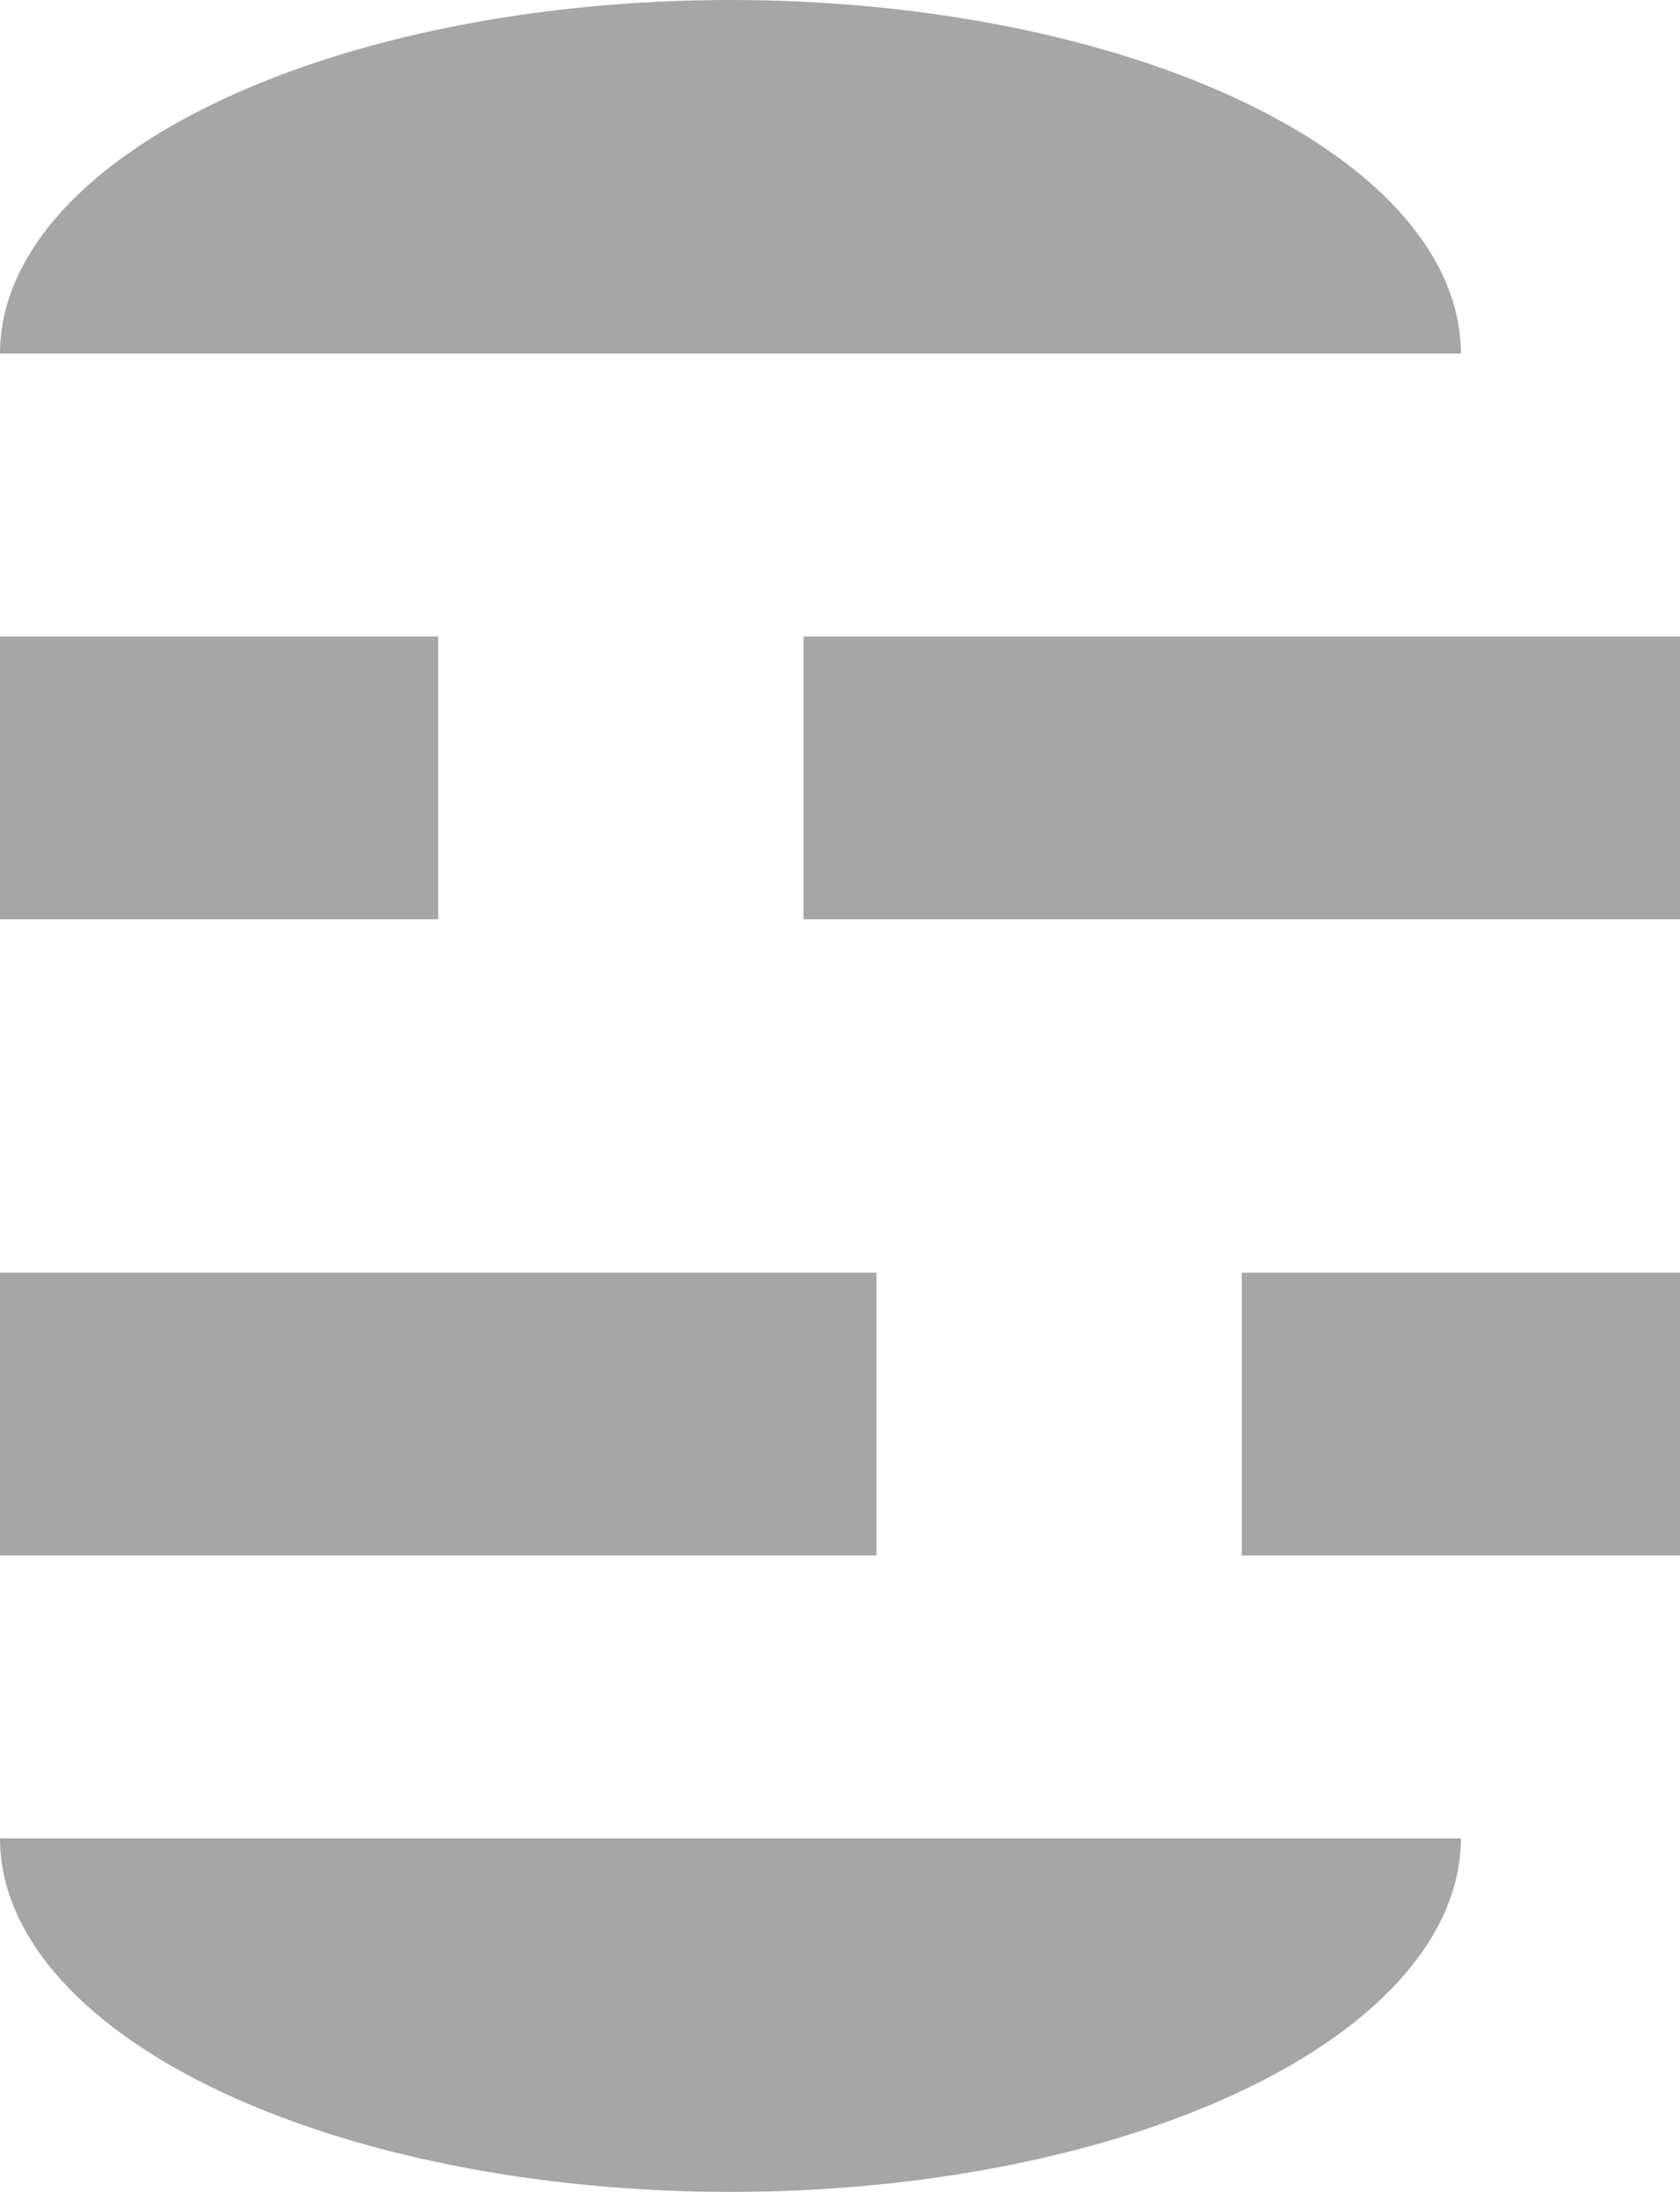 <svg width="23" height="30" viewBox="0 0 23 30" fill="none" xmlns="http://www.w3.org/2000/svg">
<path d="M20 25.161C20 26.444 18.947 27.676 17.071 28.583C15.196 29.49 12.652 30 10 30C7.348 30 4.804 29.49 2.929 28.583C1.053 27.676 -1.15928e-07 26.444 0 25.161H20Z" fill="#A6A6A6"/>
<path d="M12 21.29H0V17.419H12V21.29Z" fill="#A6A6A6"/>
<path d="M23 21.29H17V17.419H23V21.29Z" fill="#A6A6A6"/>
<path d="M6 12.581H0V8.71H6V12.581Z" fill="#A6A6A6"/>
<path d="M23 12.581H11V8.71H23V12.581Z" fill="#A6A6A6"/>
<path d="M10 0C12.652 9.68869e-08 15.196 0.51 17.071 1.417C18.947 2.324 20 3.556 20 4.839H0C4.00459e-07 3.556 1.053 2.324 2.929 1.417C4.804 0.51 7.348 -1.40258e-10 10 0Z" fill="#A6A6A6"/>
</svg>
